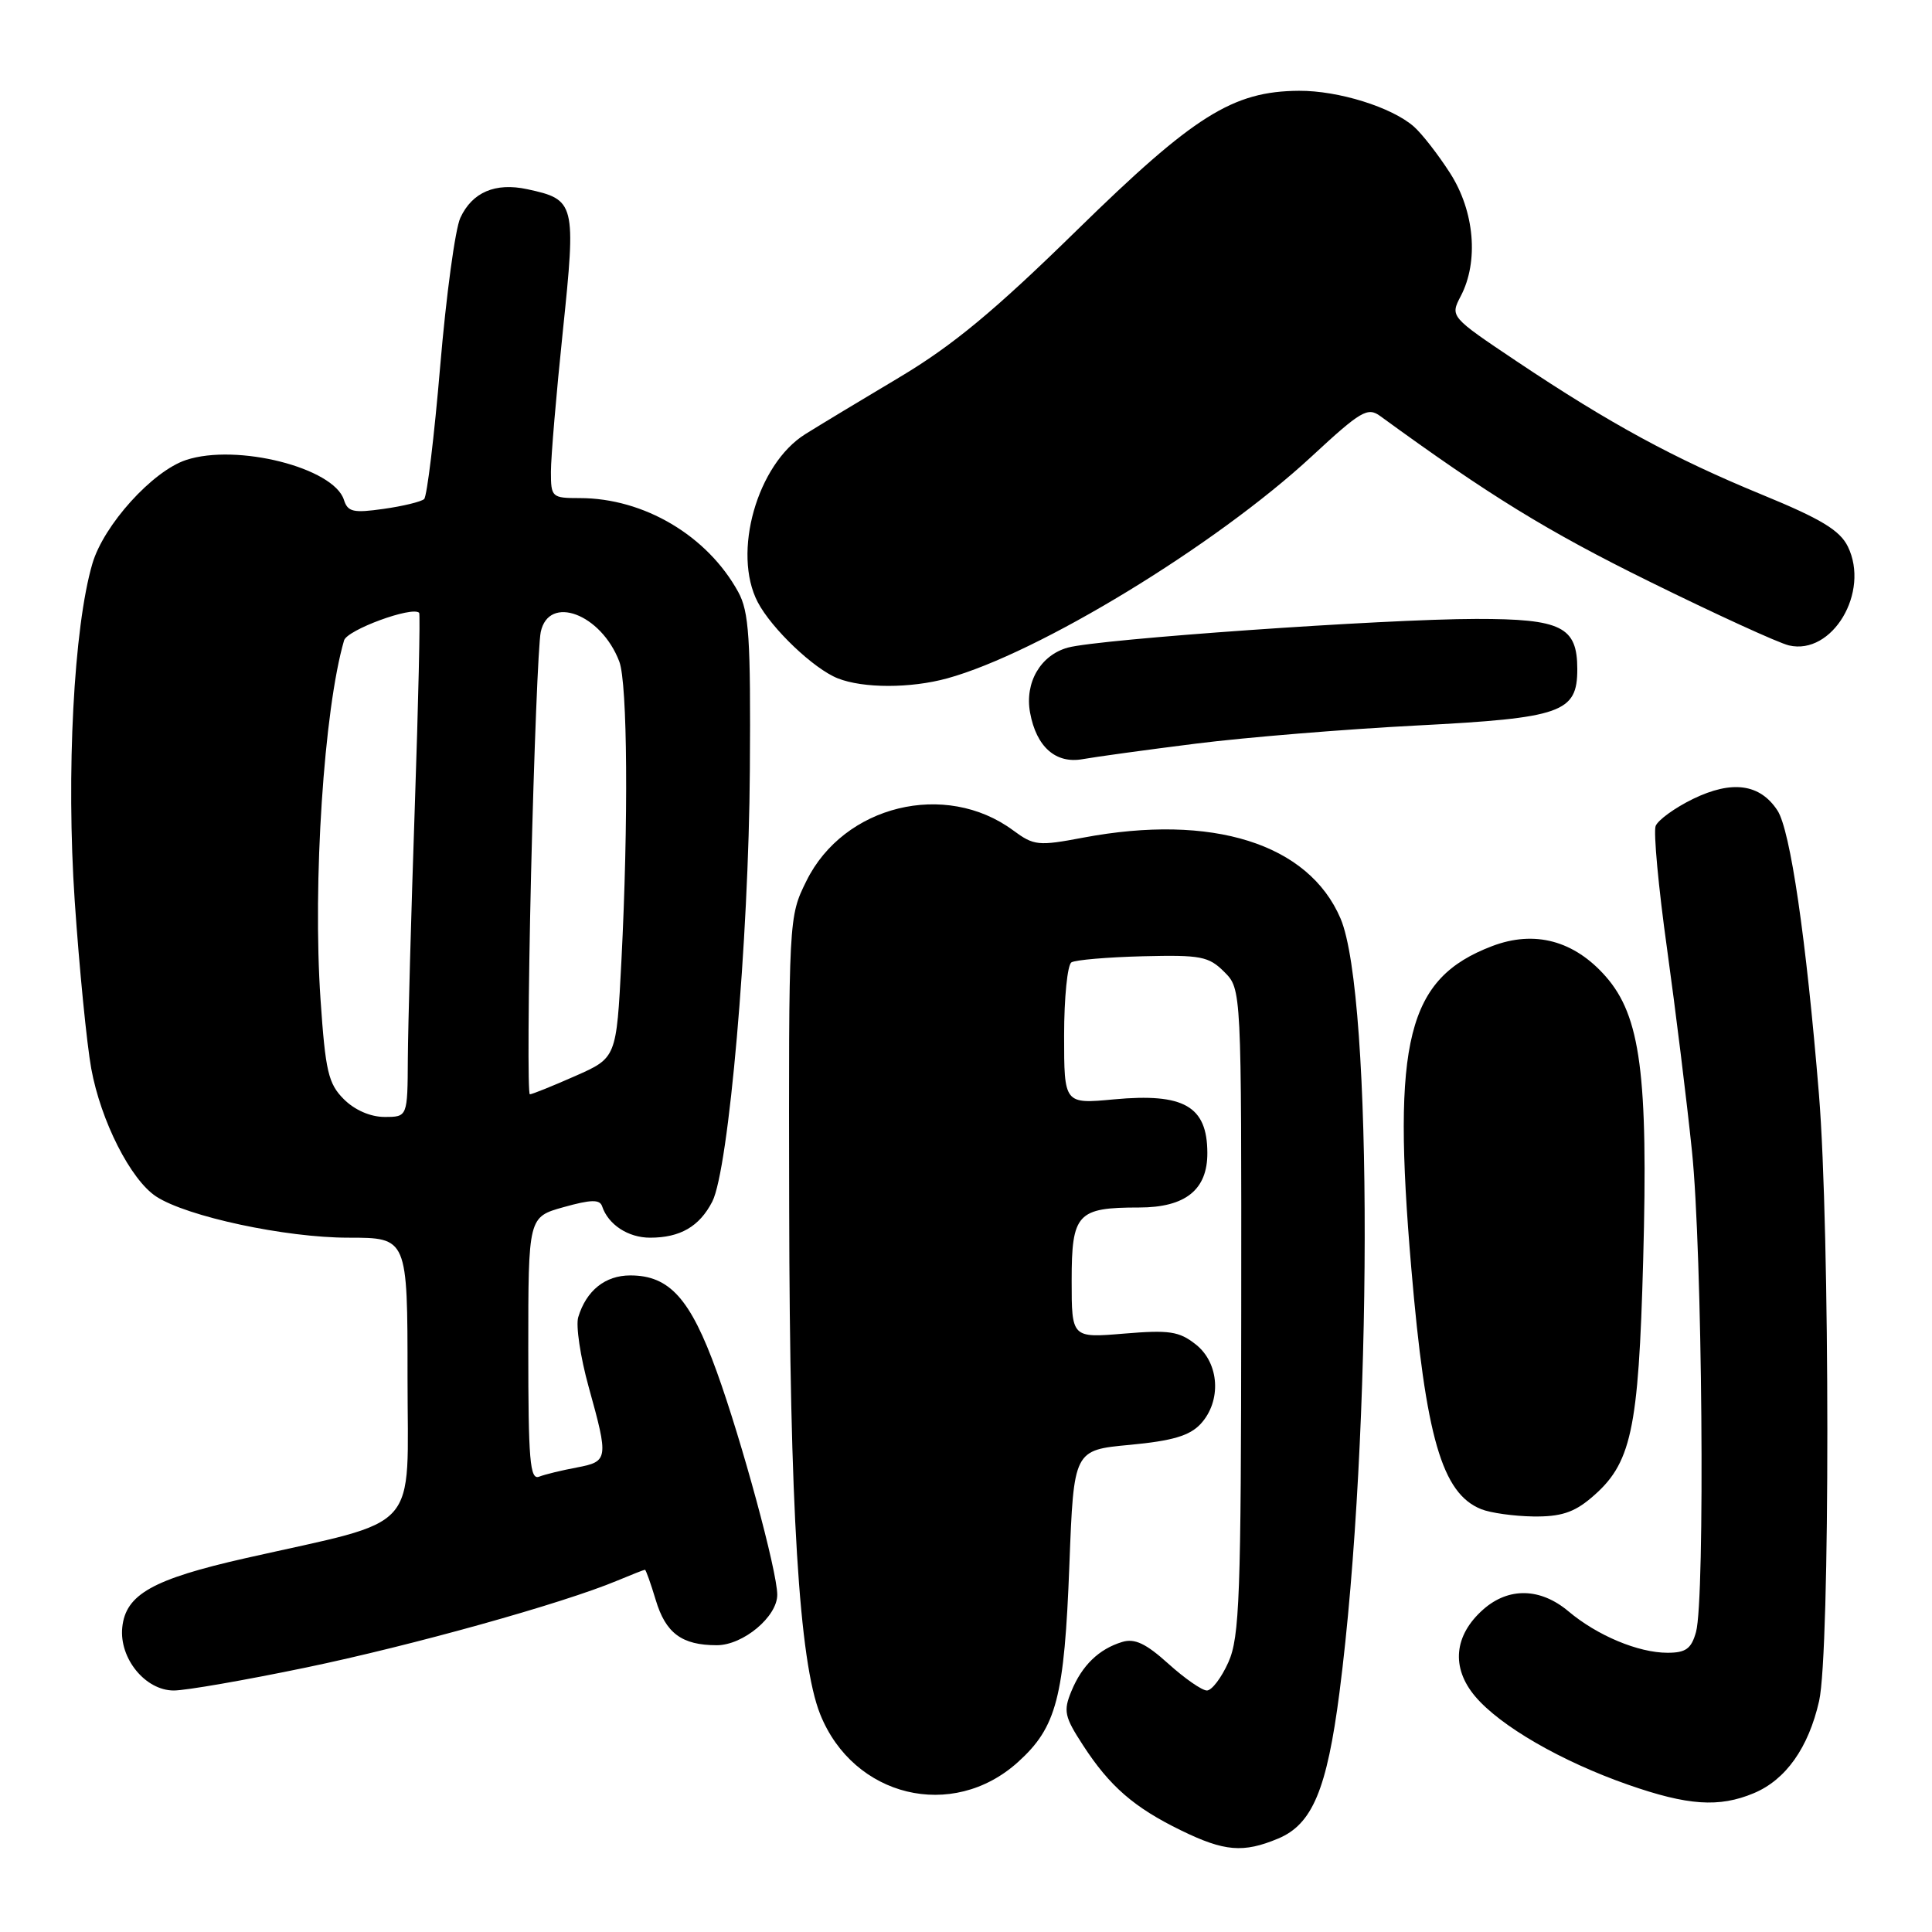 <?xml version="1.0" encoding="UTF-8" standalone="no"?>
<!DOCTYPE svg PUBLIC "-//W3C//DTD SVG 1.1//EN" "http://www.w3.org/Graphics/SVG/1.1/DTD/svg11.dtd" >
<svg xmlns="http://www.w3.org/2000/svg" xmlns:xlink="http://www.w3.org/1999/xlink" version="1.1" viewBox="0 0 256 256">
 <g >
 <path fill="currentColor"
d=" M 169.36 243.62 C 173.89 241.73 175.82 237.13 177.49 224.24 C 181.88 190.18 181.96 131.89 177.63 121.71 C 173.39 111.78 160.64 107.77 143.54 110.99 C 137.57 112.12 137.00 112.06 134.25 110.03 C 125.28 103.40 111.79 106.70 106.85 116.74 C 104.50 121.49 104.50 121.56 104.57 160.00 C 104.64 199.82 105.89 220.19 108.68 227.15 C 113.08 238.14 126.21 241.32 134.88 233.49 C 140.01 228.86 141.03 224.95 141.70 207.32 C 142.28 192.14 142.28 192.14 149.72 191.45 C 155.34 190.92 157.62 190.25 159.08 188.69 C 161.89 185.66 161.59 180.61 158.44 178.14 C 156.24 176.40 154.93 176.21 148.94 176.71 C 142.00 177.29 142.00 177.29 142.00 169.68 C 142.00 160.80 142.74 160.00 150.93 160.00 C 157.08 160.00 160.01 157.65 159.98 152.75 C 159.96 146.57 156.87 144.81 147.62 145.67 C 141.00 146.29 141.00 146.29 141.00 137.20 C 141.00 132.21 141.44 127.85 141.97 127.52 C 142.50 127.19 146.76 126.83 151.44 126.71 C 159.11 126.52 160.16 126.72 162.22 128.78 C 164.50 131.06 164.50 131.06 164.47 173.78 C 164.45 211.51 164.25 216.94 162.77 220.25 C 161.85 222.31 160.57 224.00 159.92 224.00 C 159.27 224.00 156.97 222.40 154.81 220.45 C 151.84 217.77 150.35 217.06 148.69 217.57 C 145.61 218.51 143.38 220.66 141.97 224.08 C 140.88 226.71 141.04 227.47 143.51 231.26 C 147.04 236.70 150.28 239.51 156.50 242.54 C 162.24 245.34 164.74 245.55 169.36 243.62 Z  M 232.38 237.61 C 236.62 235.84 239.63 231.60 241.04 225.40 C 242.51 218.99 242.49 162.94 241.02 145.00 C 239.33 124.37 237.23 110.00 235.52 107.39 C 233.21 103.86 229.51 103.35 224.34 105.86 C 221.92 107.04 219.69 108.66 219.38 109.45 C 219.08 110.25 219.75 117.56 220.89 125.70 C 222.02 133.84 223.51 145.90 224.19 152.50 C 225.57 165.69 225.95 211.87 224.73 216.25 C 224.11 218.47 223.38 219.00 220.95 219.00 C 217.09 219.00 211.64 216.72 207.83 213.51 C 204.12 210.39 199.91 210.29 196.55 213.25 C 192.66 216.68 192.25 220.96 195.46 224.77 C 198.77 228.70 206.88 233.39 215.72 236.48 C 223.64 239.25 227.79 239.53 232.38 237.61 Z  M 40.53 220.96 C 54.62 218.03 74.55 212.47 81.77 209.45 C 83.68 208.65 85.34 208.00 85.46 208.00 C 85.58 208.00 86.22 209.79 86.88 211.98 C 88.20 216.41 90.34 218.00 94.98 218.00 C 98.47 218.00 103.01 214.21 102.99 211.30 C 102.98 208.19 98.27 190.85 94.97 181.74 C 91.48 172.08 88.71 169.00 83.52 169.00 C 80.19 169.00 77.69 171.00 76.62 174.53 C 76.28 175.65 76.90 179.80 78.00 183.77 C 80.66 193.34 80.61 193.66 76.43 194.45 C 74.46 194.82 72.21 195.36 71.43 195.67 C 70.22 196.13 70.00 193.48 70.00 178.74 C 70.00 161.26 70.00 161.26 74.69 159.95 C 78.30 158.94 79.47 158.91 79.78 159.83 C 80.59 162.27 83.23 164.00 86.14 164.00 C 90.13 164.00 92.68 162.52 94.38 159.22 C 96.56 154.96 99.22 124.55 99.36 102.00 C 99.48 84.52 99.25 81.05 97.82 78.44 C 93.73 70.98 85.32 66.00 76.82 66.00 C 73.12 66.00 73.00 65.89 73.00 62.51 C 73.00 60.59 73.71 52.20 74.58 43.87 C 76.35 26.89 76.23 26.44 69.86 25.07 C 65.63 24.16 62.57 25.47 61.00 28.86 C 60.32 30.31 59.12 39.15 58.33 48.50 C 57.54 57.85 56.58 65.78 56.20 66.13 C 55.81 66.48 53.40 67.07 50.83 67.43 C 46.82 68.00 46.08 67.84 45.57 66.23 C 44.22 61.98 31.38 58.73 24.66 60.95 C 20.20 62.42 13.74 69.57 12.24 74.69 C 9.77 83.10 8.76 102.50 9.90 119.37 C 10.51 128.34 11.50 138.34 12.09 141.59 C 13.36 148.54 17.31 156.32 20.69 158.54 C 24.75 161.20 37.82 164.00 46.16 164.00 C 54.00 164.00 54.00 164.00 54.00 182.47 C 54.00 203.47 56.08 201.15 32.52 206.47 C 20.23 209.25 16.64 211.27 16.20 215.65 C 15.79 219.75 19.26 224.00 23.03 224.00 C 24.62 224.00 32.49 222.63 40.53 220.96 Z  M 210.81 198.50 C 216.17 193.99 217.11 189.71 217.73 166.95 C 218.40 142.42 217.38 134.64 212.77 129.39 C 208.58 124.62 203.33 123.22 197.70 125.37 C 186.47 129.66 184.42 137.82 187.00 168.00 C 188.91 190.44 191.07 197.89 196.26 199.97 C 197.49 200.47 200.60 200.90 203.17 200.94 C 206.76 200.99 208.54 200.42 210.81 198.50 Z  M 158.50 98.53 C 165.10 97.70 178.28 96.62 187.79 96.13 C 206.95 95.14 209.00 94.42 209.00 88.67 C 209.00 83.04 206.91 82.00 195.60 82.01 C 183.28 82.03 145.64 84.68 141.50 85.81 C 137.87 86.81 135.76 90.45 136.49 94.43 C 137.32 98.97 139.89 101.24 143.47 100.59 C 145.14 100.29 151.90 99.36 158.50 98.53 Z  M 125.50 89.89 C 137.57 86.58 161.08 72.26 173.80 60.48 C 180.33 54.43 181.22 53.91 182.90 55.14 C 197.31 65.64 205.03 70.39 218.50 77.03 C 227.30 81.37 235.64 85.19 237.04 85.52 C 242.79 86.87 247.80 78.46 244.85 72.42 C 243.79 70.27 241.31 68.76 233.46 65.54 C 221.77 60.73 213.36 56.16 201.02 47.91 C 192.14 41.96 192.14 41.96 193.56 39.23 C 195.96 34.64 195.38 27.99 192.15 22.95 C 190.58 20.50 188.42 17.72 187.35 16.78 C 184.44 14.21 177.35 12.00 172.12 12.03 C 163.34 12.09 158.23 15.30 142.70 30.50 C 131.76 41.21 126.23 45.79 119.17 50.00 C 114.10 53.02 108.50 56.40 106.73 57.51 C 100.32 61.49 96.99 73.26 100.41 79.80 C 102.26 83.32 107.83 88.62 111.00 89.88 C 114.38 91.22 120.64 91.22 125.50 89.89 Z  M 45.56 145.65 C 43.50 143.59 43.12 141.96 42.47 132.41 C 41.42 116.98 42.92 94.02 45.59 84.86 C 45.99 83.46 54.63 80.29 55.54 81.20 C 55.70 81.37 55.44 92.97 54.96 107.00 C 54.48 121.03 54.07 135.99 54.04 140.25 C 54.00 148.00 54.00 148.00 50.95 148.00 C 49.09 148.00 47.00 147.09 45.56 145.65 Z  M 70.37 115.75 C 70.76 99.66 71.33 85.26 71.65 83.75 C 72.71 78.73 79.66 81.34 82.06 87.66 C 83.15 90.53 83.28 108.89 82.34 127.33 C 81.68 140.17 81.68 140.17 76.22 142.58 C 73.21 143.91 70.51 145.00 70.21 145.00 C 69.92 145.00 69.99 131.84 70.37 115.75 Z "/>
</g>
</svg>
